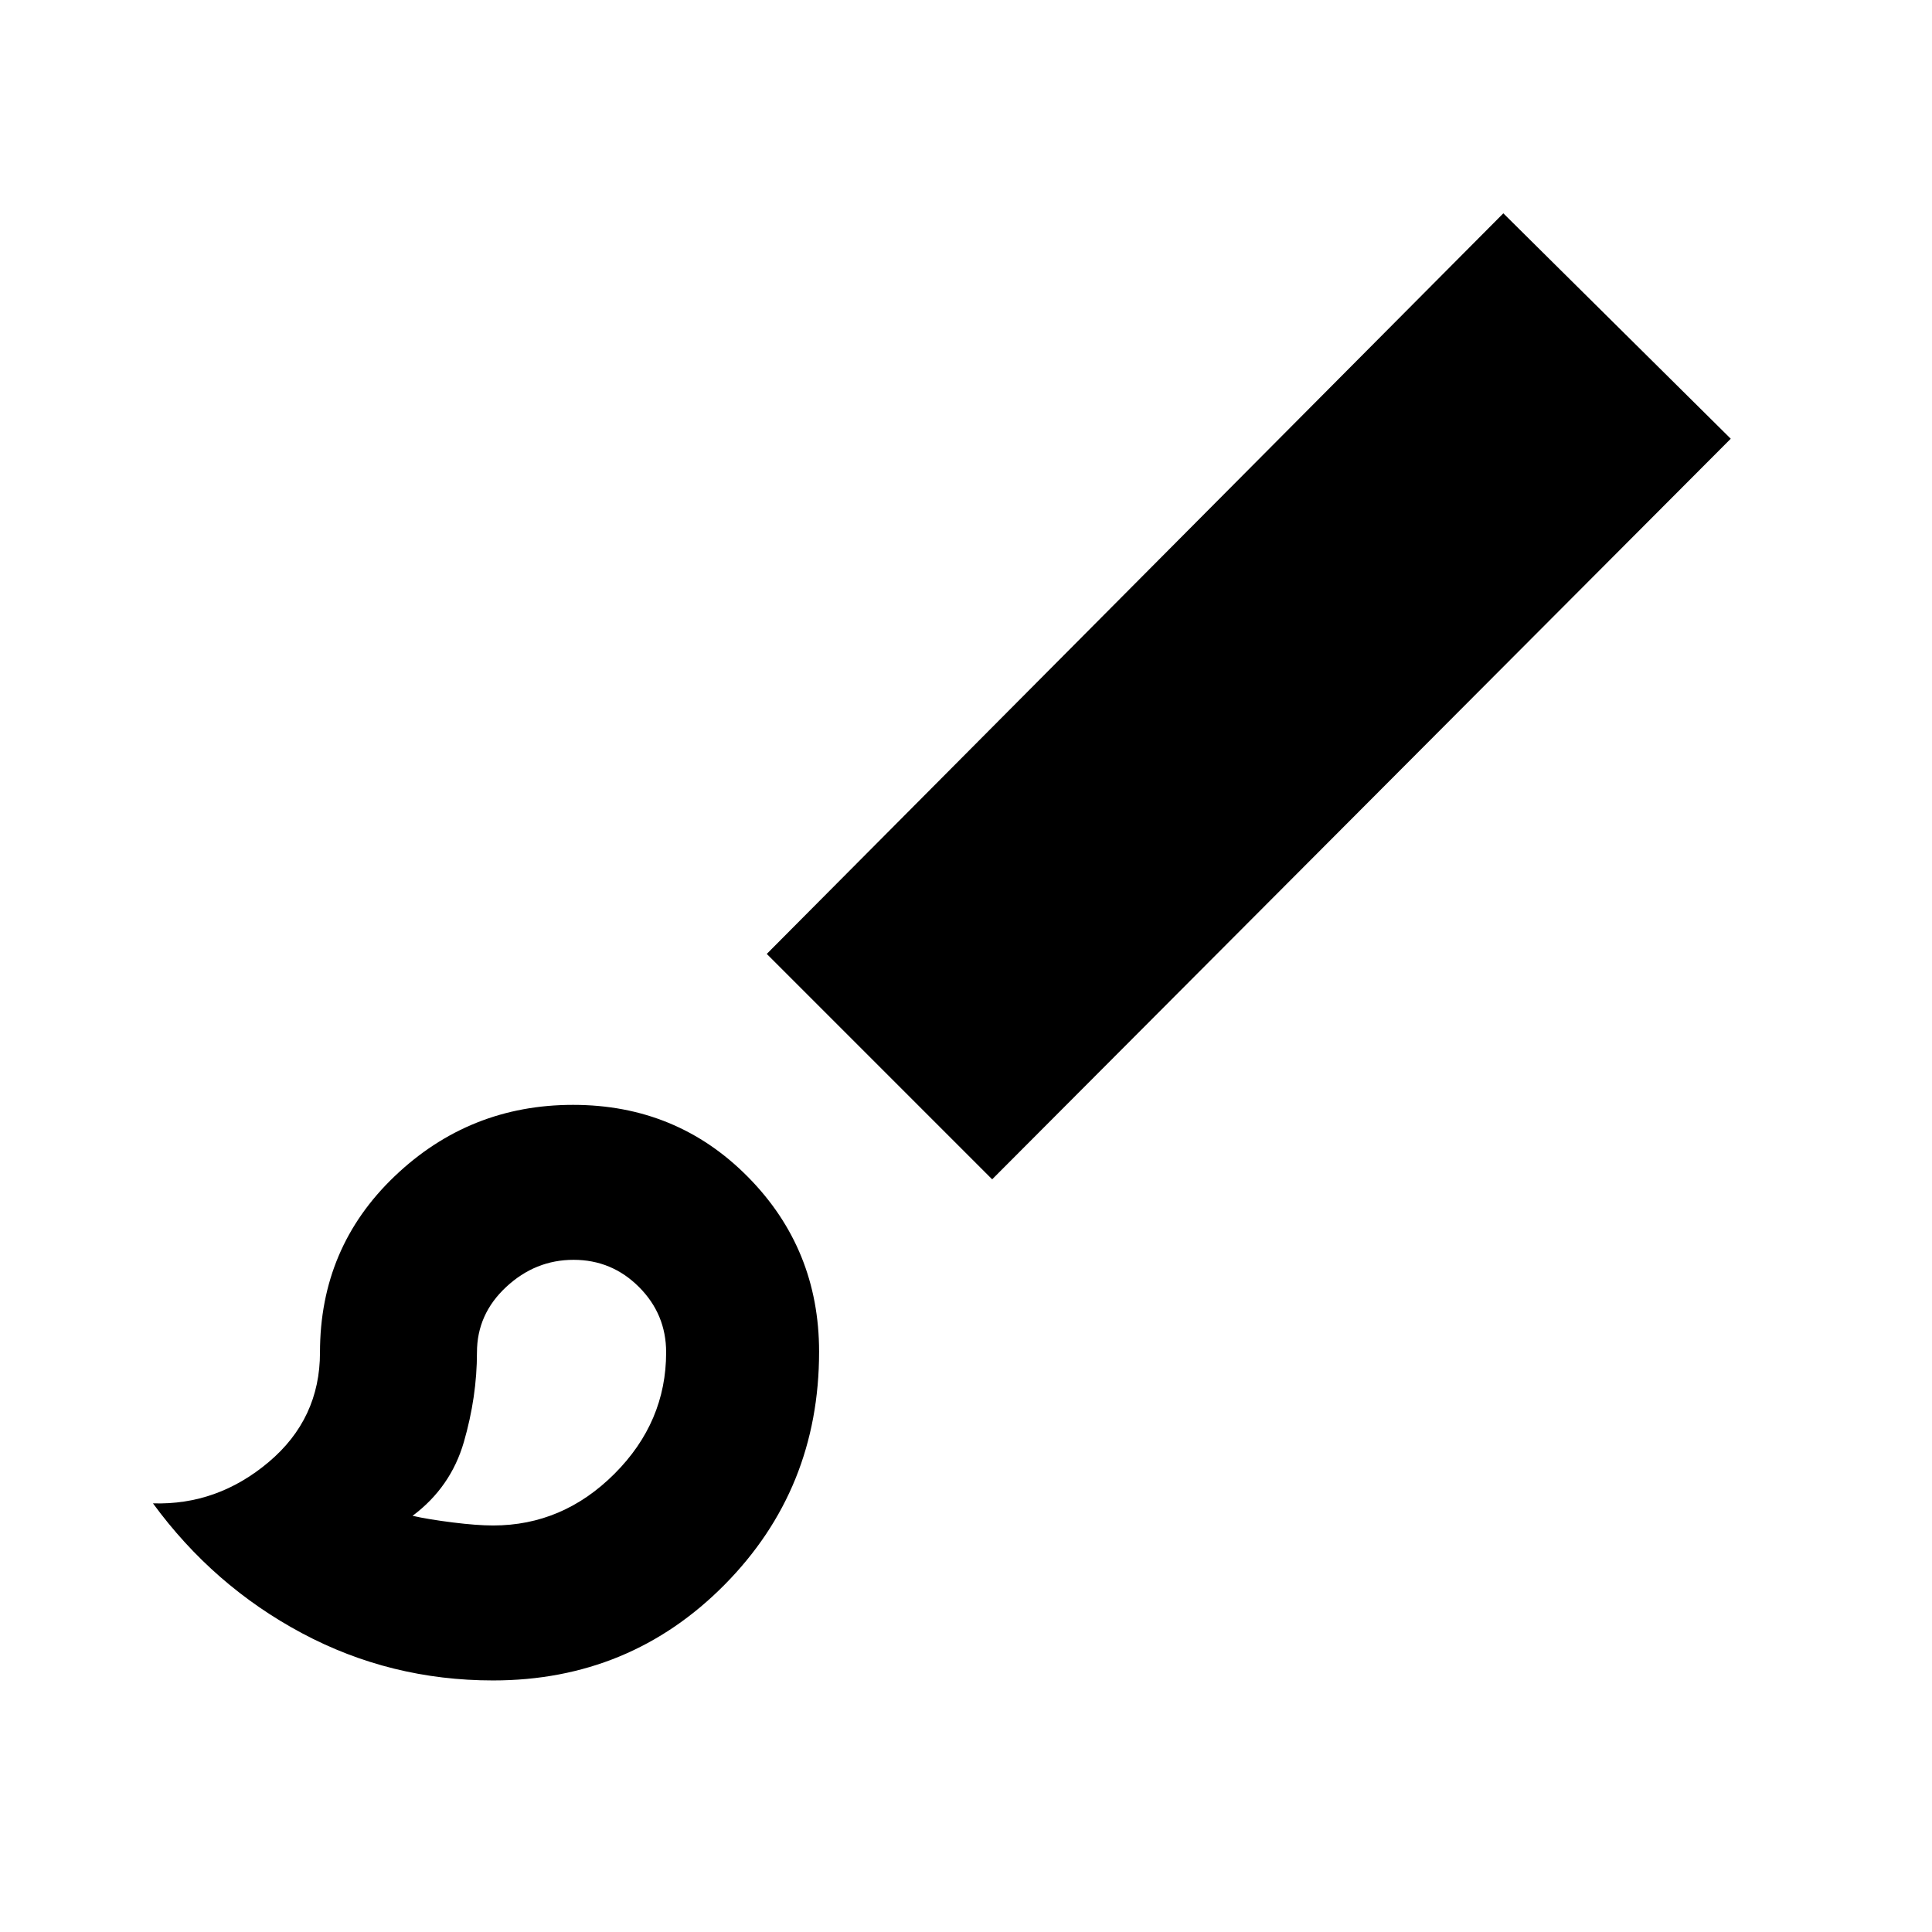 <svg xmlns="http://www.w3.org/2000/svg" height="20" viewBox="0 -960 960 960" width="20"><path d="M245-125q-51 0-95-23.5T76-213q32 1 57.5-20.5T159-288q0-52.17 37.15-87.58Q233.29-411 284.76-411q51.48 0 86.86 35.78t35.38 86.9q0 68.32-47.02 115.82Q312.95-125 245-125Zm0-77q34.65 0 60.33-25.68Q331-253.35 331-288q0-19-13.5-32.5T285-334q-19 0-33.5 13.5T237-288q0 22-6.5 44.5T205-206.79q8 1.79 20 3.29t20 1.5Zm248-172L381-486l366-368 113 112-367 368Zm-210 86Z"/></svg>